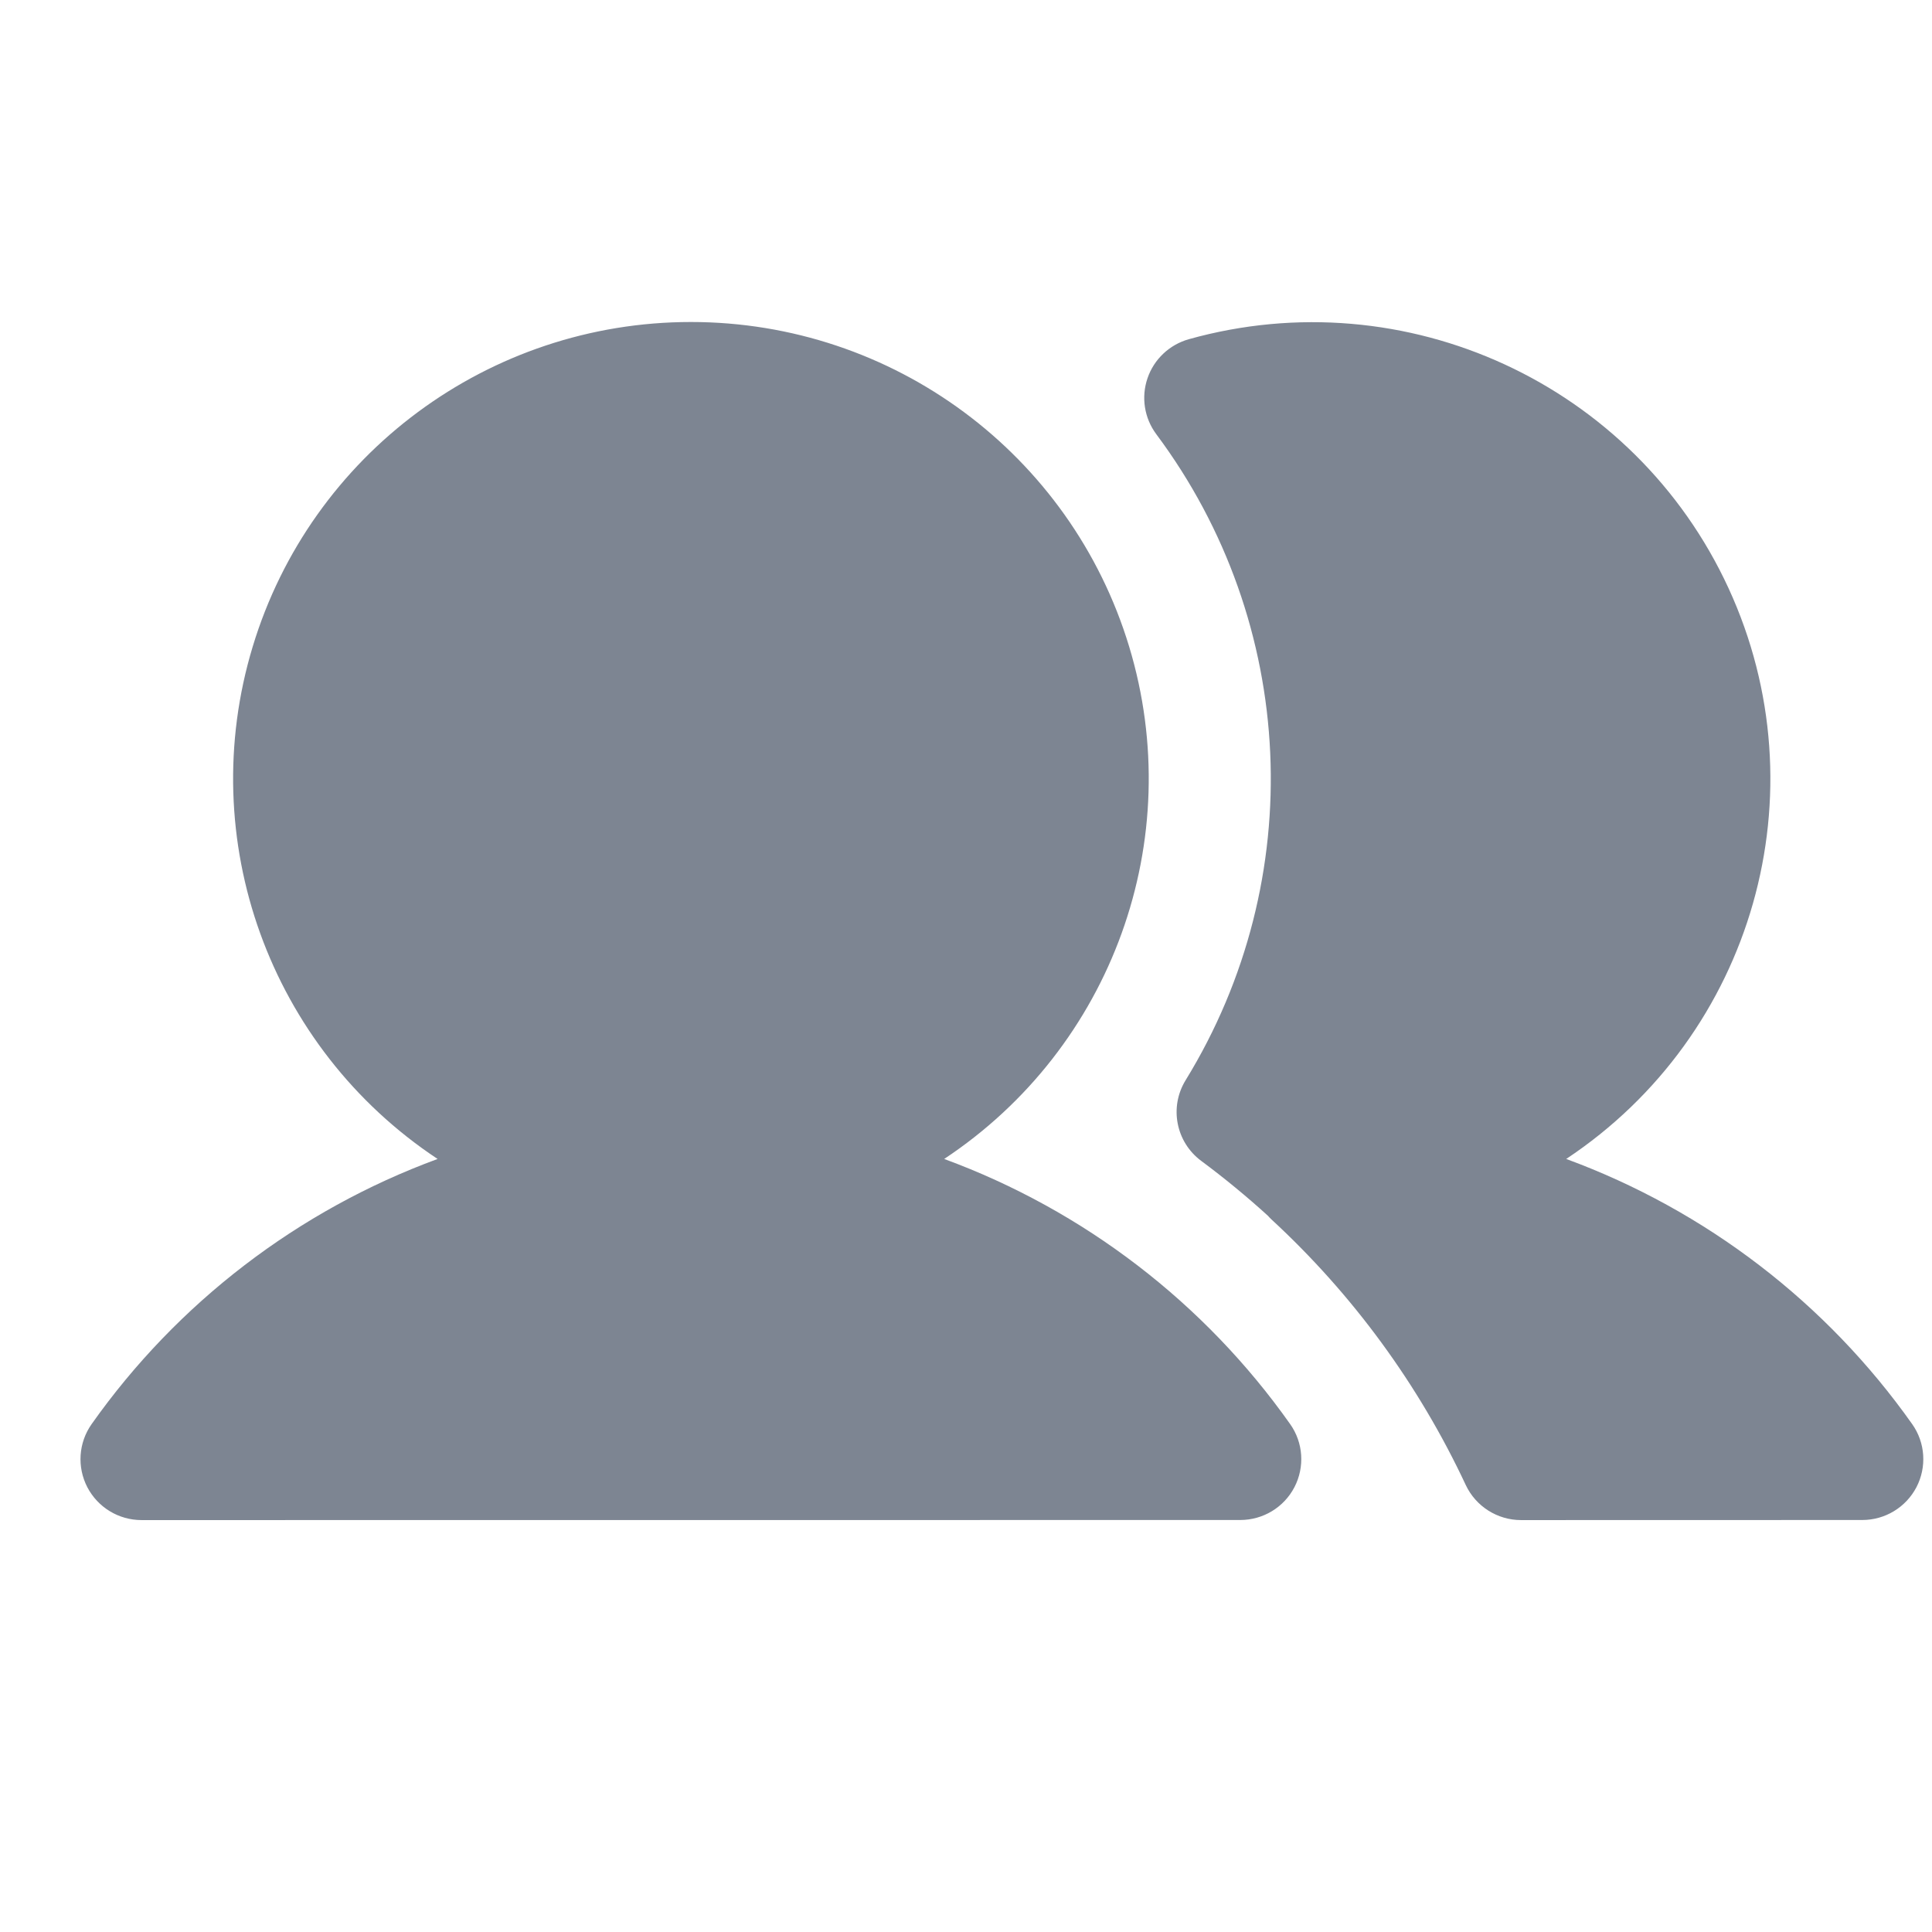 <?xml version="1.0" encoding="utf-8"?>
<svg width="24px" height="24px" viewbox="0 0 24 24" version="1.1" xmlns:xlink="http://www.w3.org/1999/xlink" xmlns="http://www.w3.org/2000/svg">
  <g id="icnsidebaremployeesinactive">
    <g id="icnsidebaremployeesinactive">
      <path d="M0 0L24 0L24 24L0 24L0 0Z" id="container" fill="none" fill-rule="evenodd" stroke="none" />
      <path d="M13.027 4.033C13.752 6.428 12.818 9.013 10.729 10.397C12.463 11.035 13.962 12.184 15.027 13.691C15.19 13.921 15.21 14.224 15.08 14.474C14.95 14.725 14.69 14.882 14.407 14.882L0.758 14.883C0.475 14.883 0.216 14.726 0.085 14.475C-0.045 14.224 -0.025 13.922 0.138 13.691C1.203 12.184 2.702 11.035 4.436 10.397C2.347 9.013 1.414 6.428 2.139 4.033C2.863 1.638 5.075 0 7.583 0C10.091 0 12.302 1.638 13.027 4.033ZM20.473 3.308C21.64 5.844 20.785 8.851 18.456 10.397C20.19 11.035 21.689 12.184 22.754 13.691C22.917 13.921 22.937 14.224 22.807 14.474C22.676 14.725 22.417 14.882 22.134 14.882L17.895 14.883C17.601 14.883 17.333 14.713 17.208 14.447C16.625 13.201 15.805 12.08 14.793 11.147C14.778 11.133 14.764 11.118 14.751 11.103C14.486 10.862 14.209 10.634 13.922 10.421C13.607 10.187 13.523 9.753 13.728 9.419C15.262 6.921 15.118 3.744 13.364 1.394C13.215 1.194 13.174 0.934 13.255 0.698C13.335 0.463 13.527 0.282 13.767 0.214C16.461 -0.54 19.305 0.772 20.473 3.308Z" transform="translate(1 4)" id="users" fill="#7D8592" fill-rule="evenodd" stroke="none" />
    </g>
  </g>
</svg>
